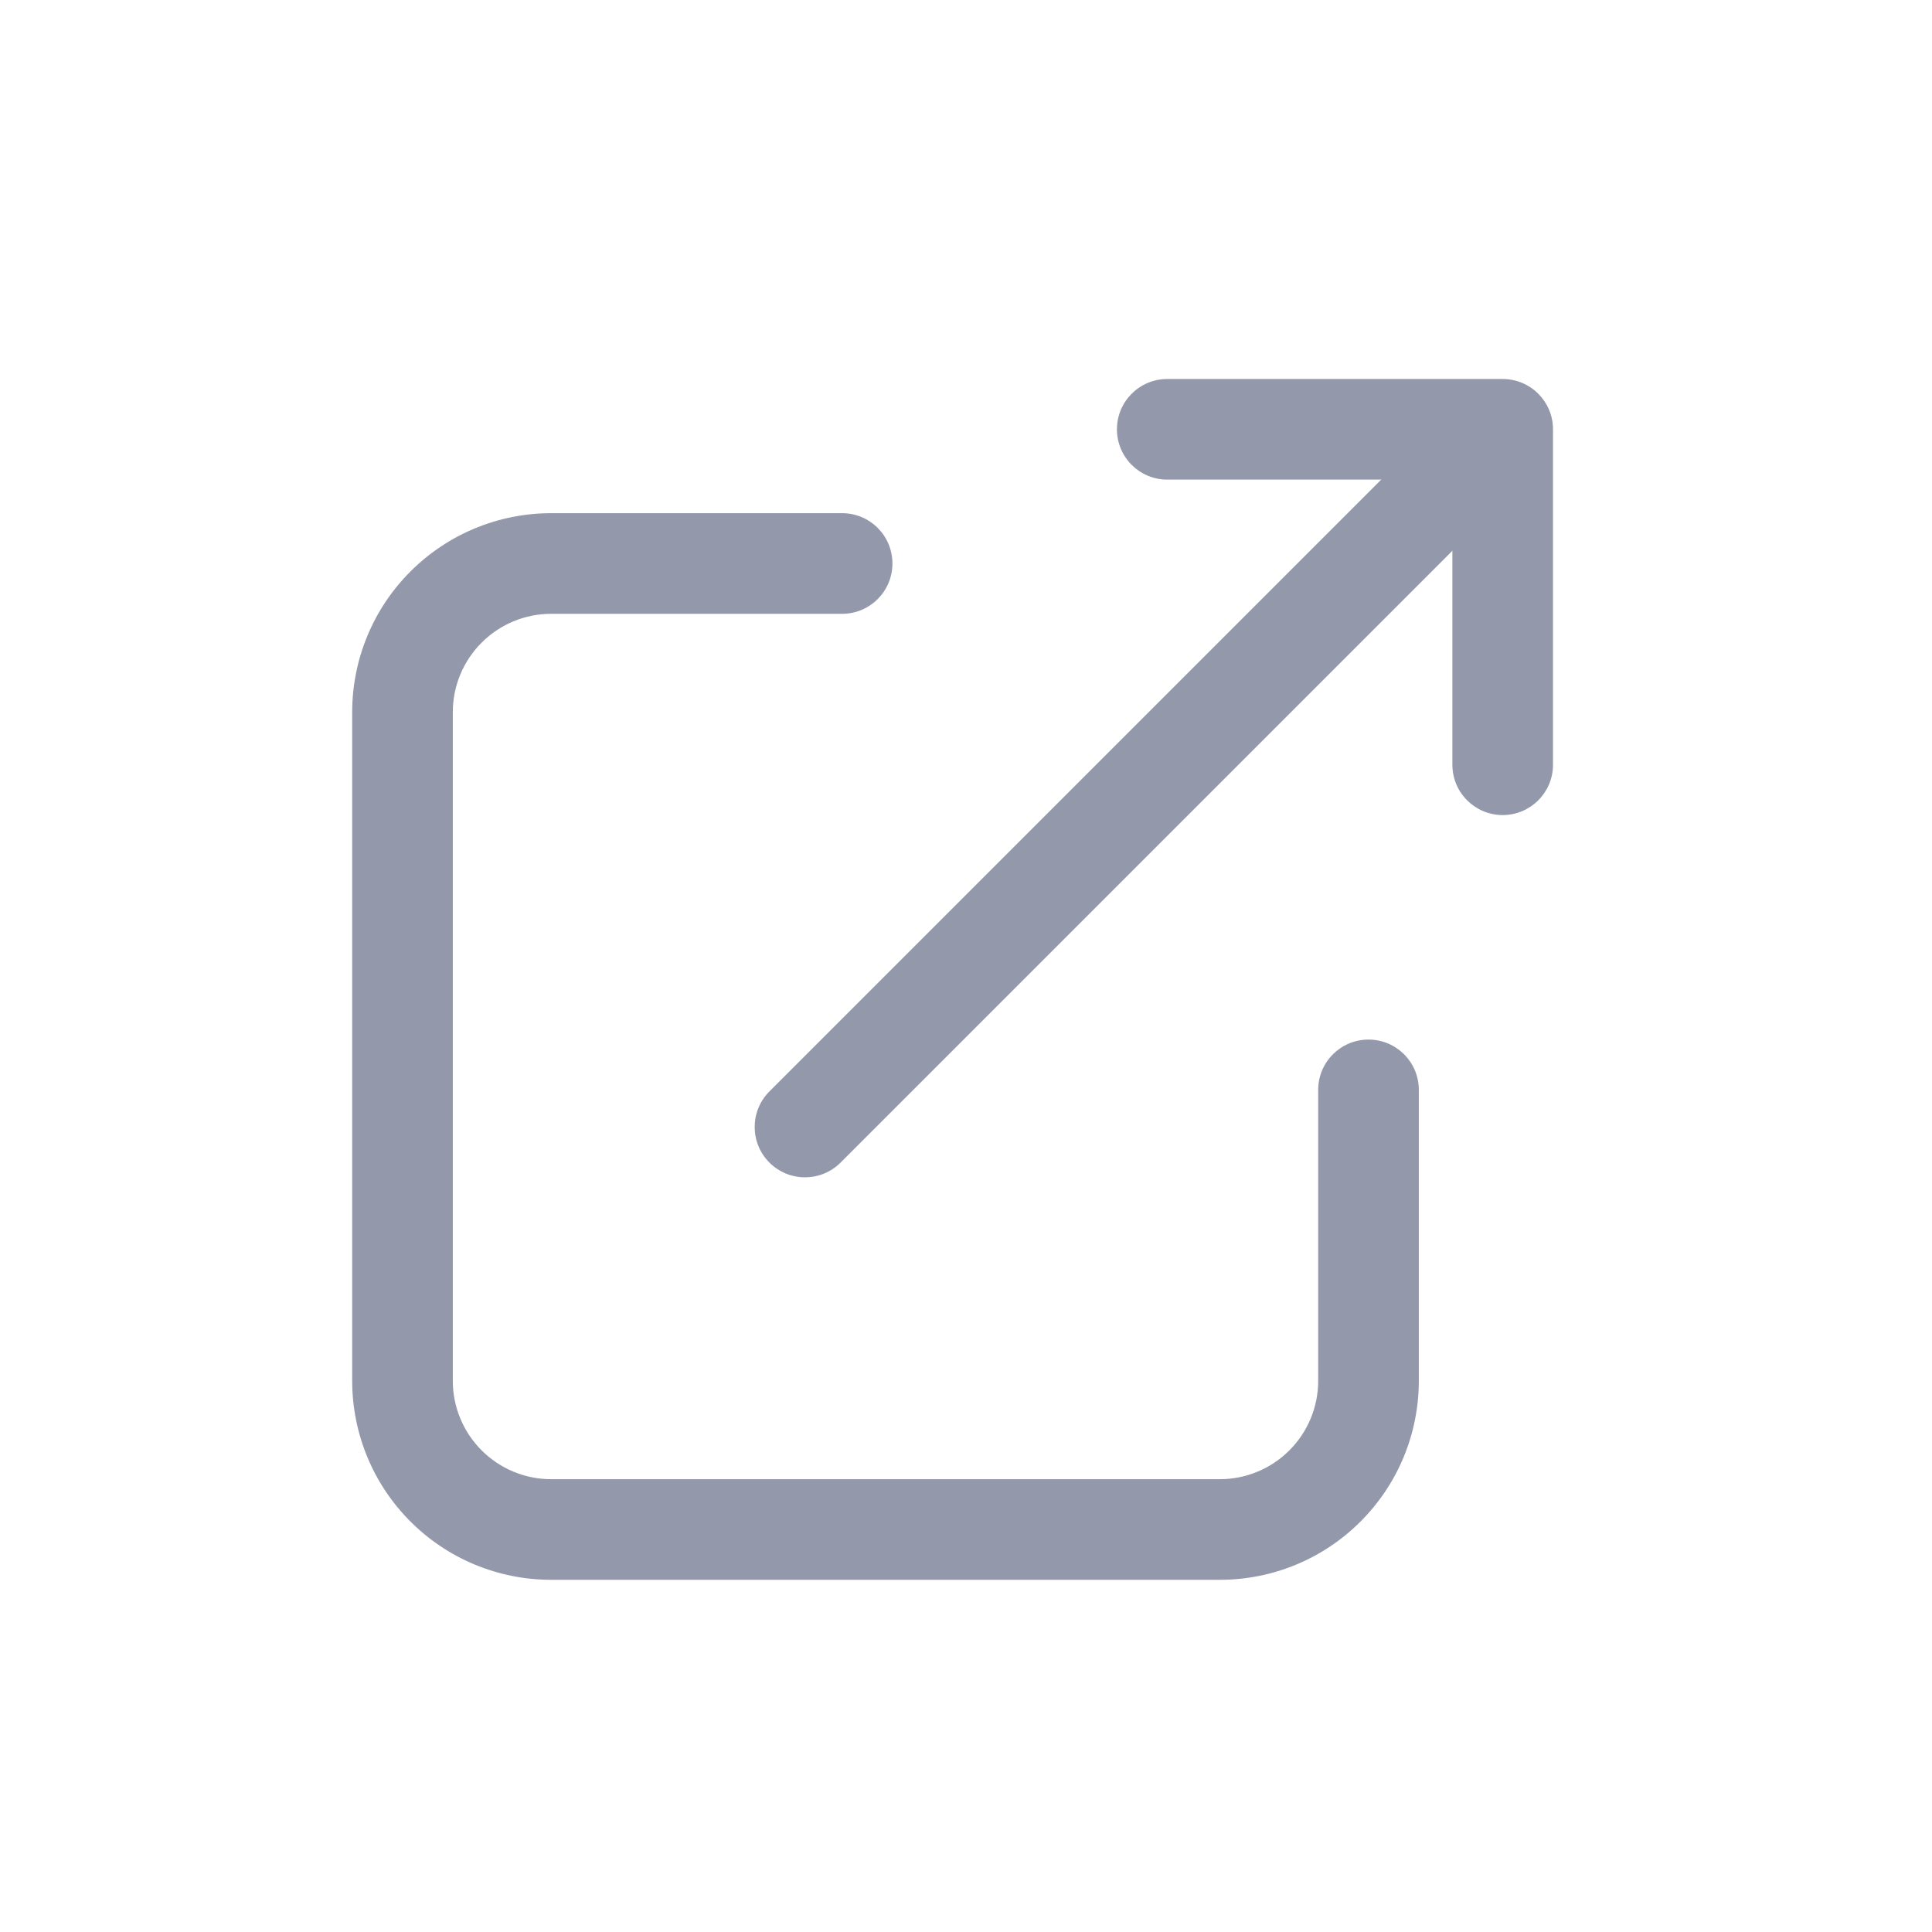 <svg width="24" height="24" viewBox="0 0 24 24" fill="none" xmlns="http://www.w3.org/2000/svg">
<path fill-rule="evenodd" clip-rule="evenodd" d="M5.099 7.099C5.562 6.635 6.191 6.375 6.846 6.375H10.461C10.807 6.375 11.086 6.655 11.086 7C11.086 7.345 10.807 7.625 10.461 7.625H6.846C6.522 7.625 6.212 7.754 5.983 7.983C5.754 8.212 5.625 8.522 5.625 8.846V17.154C5.625 17.478 5.754 17.788 5.983 18.017C6.212 18.246 6.522 18.375 6.846 18.375H15.154C15.478 18.375 15.788 18.246 16.017 18.017C16.246 17.788 16.375 17.478 16.375 17.154V13.539C16.375 13.193 16.655 12.914 17 12.914C17.345 12.914 17.625 13.193 17.625 13.539V17.154C17.625 17.809 17.365 18.438 16.901 18.901C16.438 19.365 15.809 19.625 15.154 19.625H6.846C6.191 19.625 5.562 19.365 5.099 18.901C4.635 18.438 4.375 17.809 4.375 17.154V8.846C4.375 8.191 4.635 7.562 5.099 7.099Z" fill="#9399AB"/>
<path fill-rule="evenodd" clip-rule="evenodd" d="M18.442 5.558C18.686 5.802 18.686 6.198 18.442 6.442L10.442 14.442C10.198 14.686 9.802 14.686 9.558 14.442C9.314 14.198 9.314 13.802 9.558 13.558L17.558 5.558C17.802 5.314 18.198 5.314 18.442 5.558Z" fill="#9399AB"/>
<path fill-rule="evenodd" clip-rule="evenodd" d="M13.875 5.333C13.875 4.988 14.155 4.708 14.5 4.708H18.667C19.012 4.708 19.292 4.988 19.292 5.333V9.5C19.292 9.845 19.012 10.125 18.667 10.125C18.322 10.125 18.042 9.845 18.042 9.5V5.958H14.5C14.155 5.958 13.875 5.678 13.875 5.333Z" fill="#9399AB"/>
</svg>
